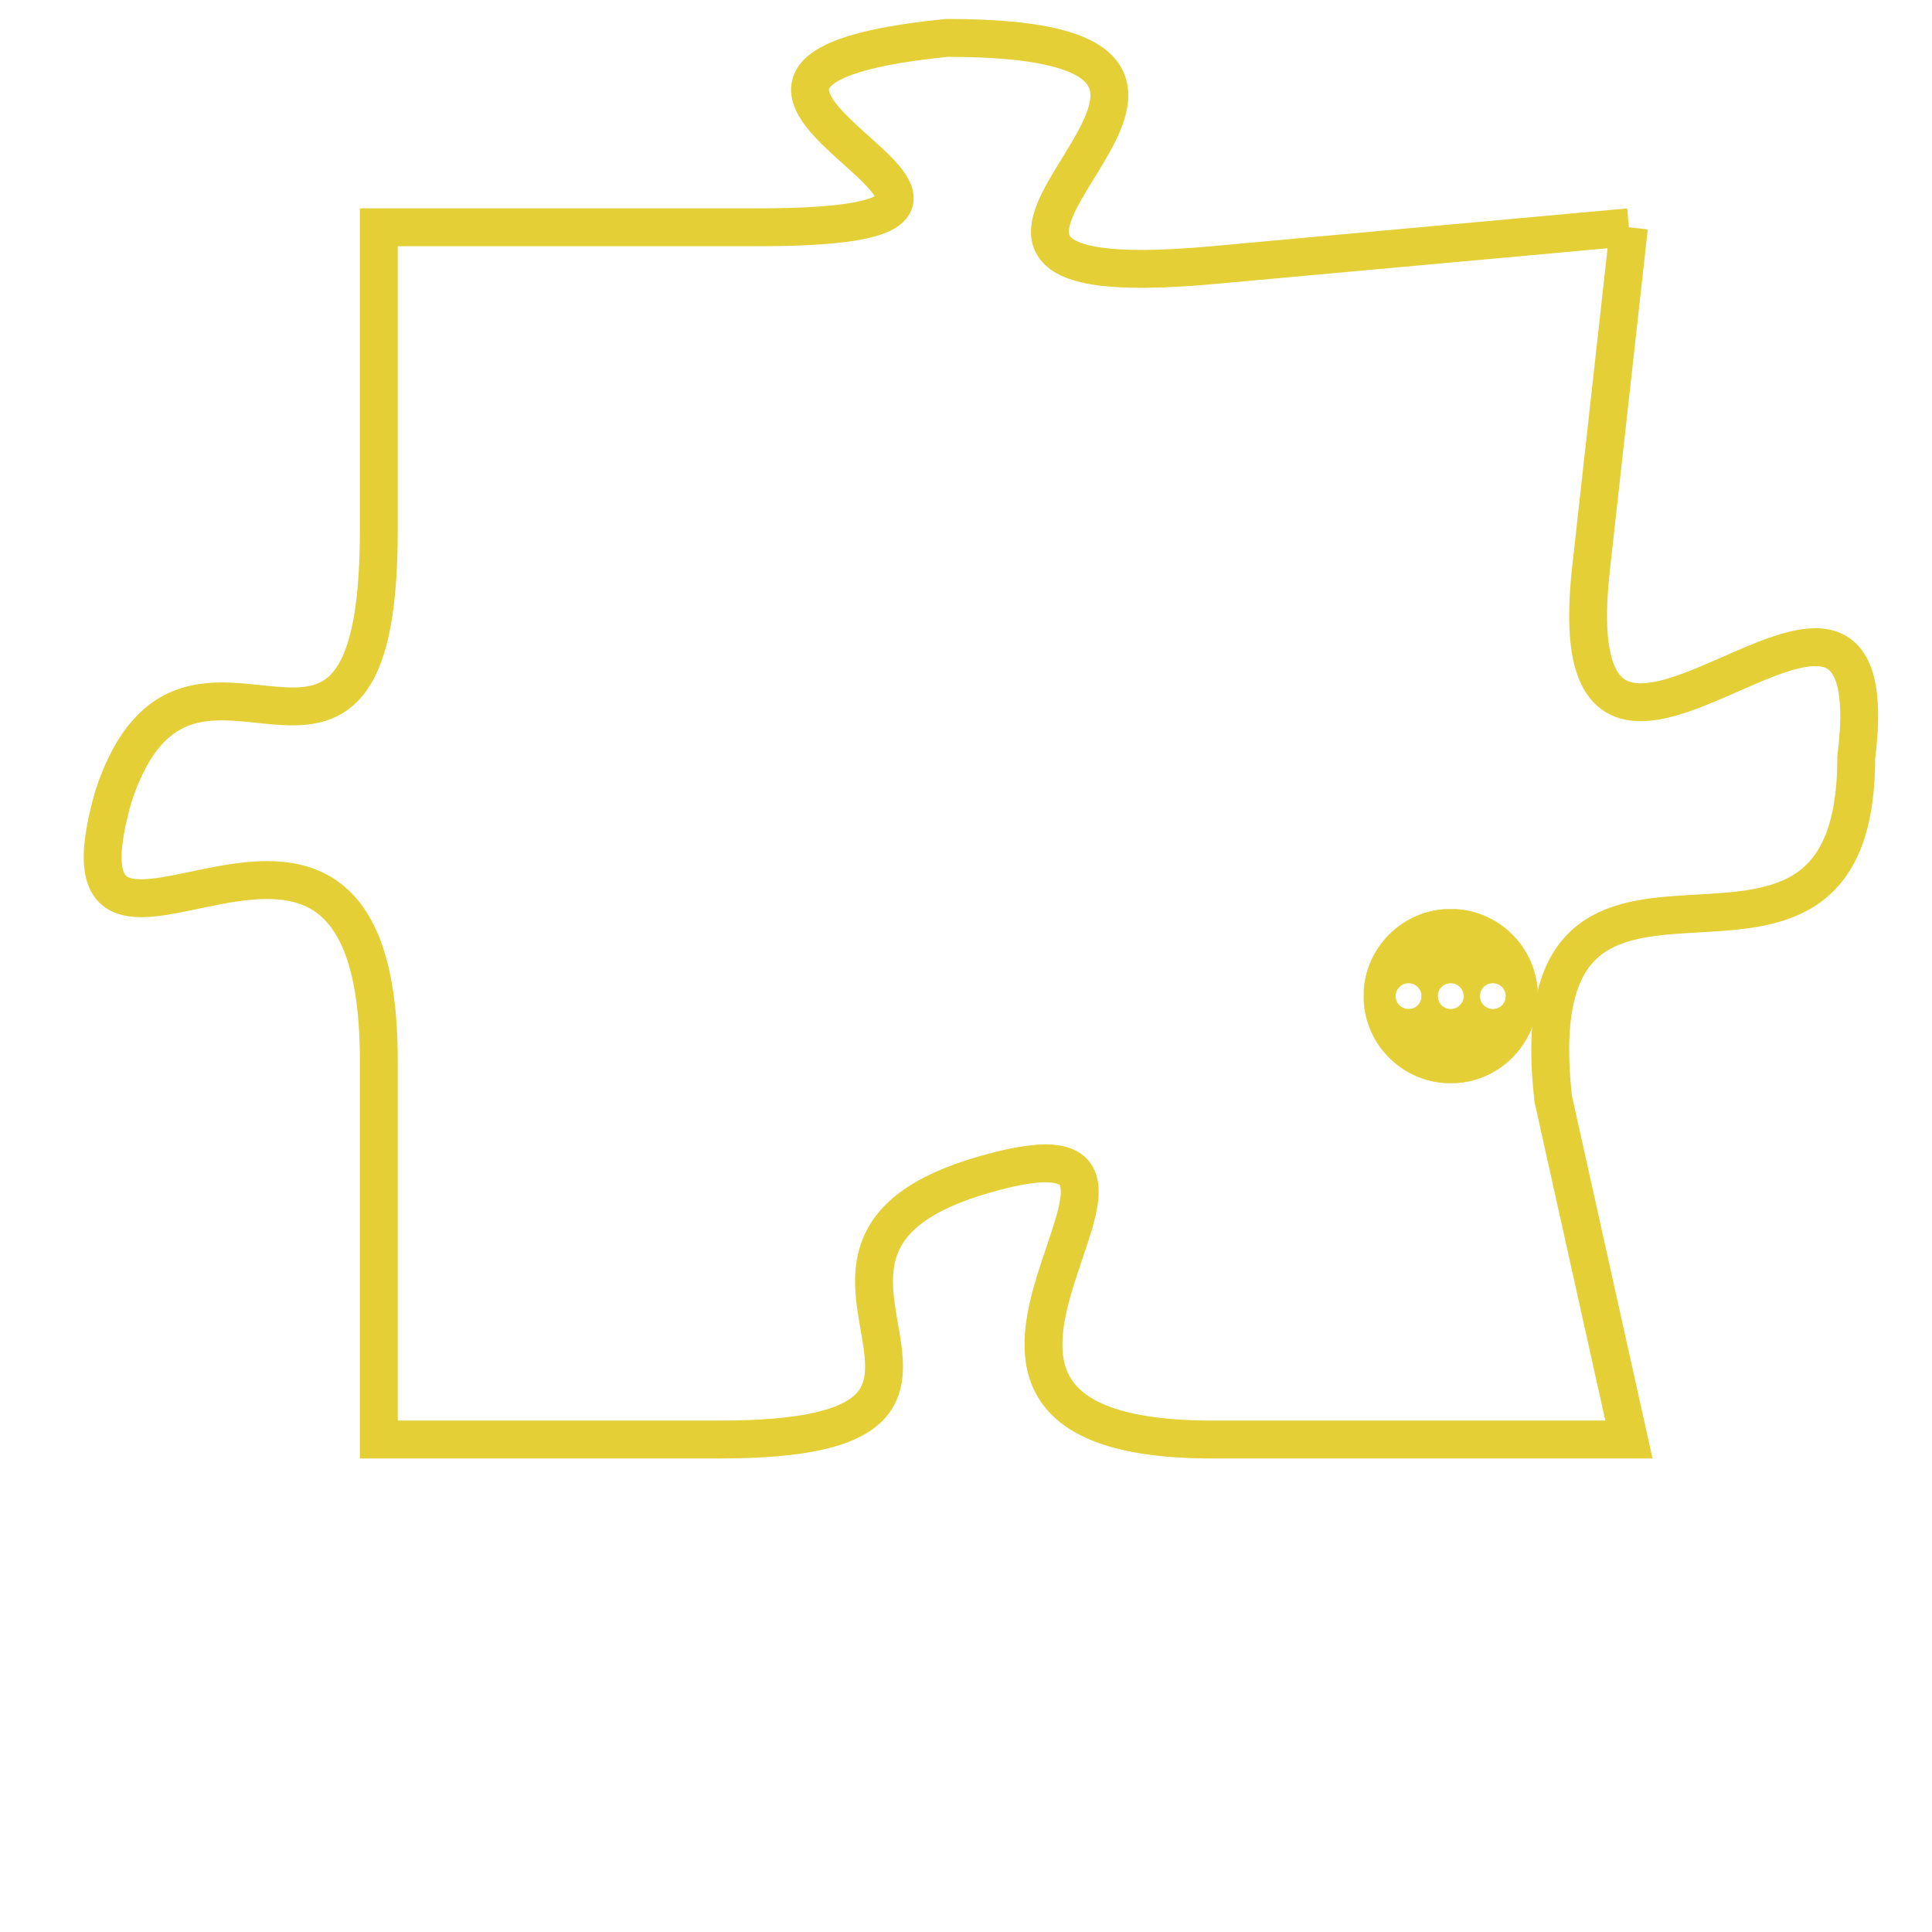<svg version="1.1" xmlns="http://www.w3.org/2000/svg" xmlns:xlink="http://www.w3.org/1999/xlink" fill="transparent" x="0" y="0" width="350" height="350" preserveAspectRatio="xMinYMin slice"><style type="text/css">.links{fill:transparent;stroke: #E4CF37;}.links:hover{fill:#63D272; opacity:0.4;}</style><defs><g id="allt"><path id="t2256" d="M1551,544 L1540,545 C1529,546 1544,539 1533,539 C1523,540 1538,544 1528,544 L1518,544 1518,544 L1518,552 C1518,561 1513,553 1511,559 C1509,566 1518,556 1518,566 L1518,576 1518,576 L1527,576 C1536,576 1527,571 1534,569 C1541,567 1530,576 1540,576 L1551,576 1551,576 L1549,567 C1548,558 1557,566 1557,558 C1558,550 1549,562 1550,553 L1551,544"/></g><clipPath id="c" clipRule="evenodd" fill="transparent"><use href="#t2256"/></clipPath></defs><svg viewBox="1508 538 51 39" preserveAspectRatio="xMinYMin meet"><svg width="4380" height="2430"><g><image crossorigin="anonymous" x="0" y="0" href="https://nftpuzzle.license-token.com/assets/completepuzzle.svg" width="100%" height="100%" /><g class="links"><use href="#t2256"/></g></g></svg><svg x="1544" y="562" height="9%" width="9%" viewBox="0 0 330 330"><g><a xlink:href="https://nftpuzzle.license-token.com/" class="links"><title>See the most innovative NFT based token software licensing project</title><path fill="#E4CF37" id="more" d="M165,0C74.019,0,0,74.019,0,165s74.019,165,165,165s165-74.019,165-165S255.981,0,165,0z M85,190 c-13.785,0-25-11.215-25-25s11.215-25,25-25s25,11.215,25,25S98.785,190,85,190z M165,190c-13.785,0-25-11.215-25-25 s11.215-25,25-25s25,11.215,25,25S178.785,190,165,190z M245,190c-13.785,0-25-11.215-25-25s11.215-25,25-25 c13.785,0,25,11.215,25,25S258.785,190,245,190z"></path></a></g></svg></svg></svg>